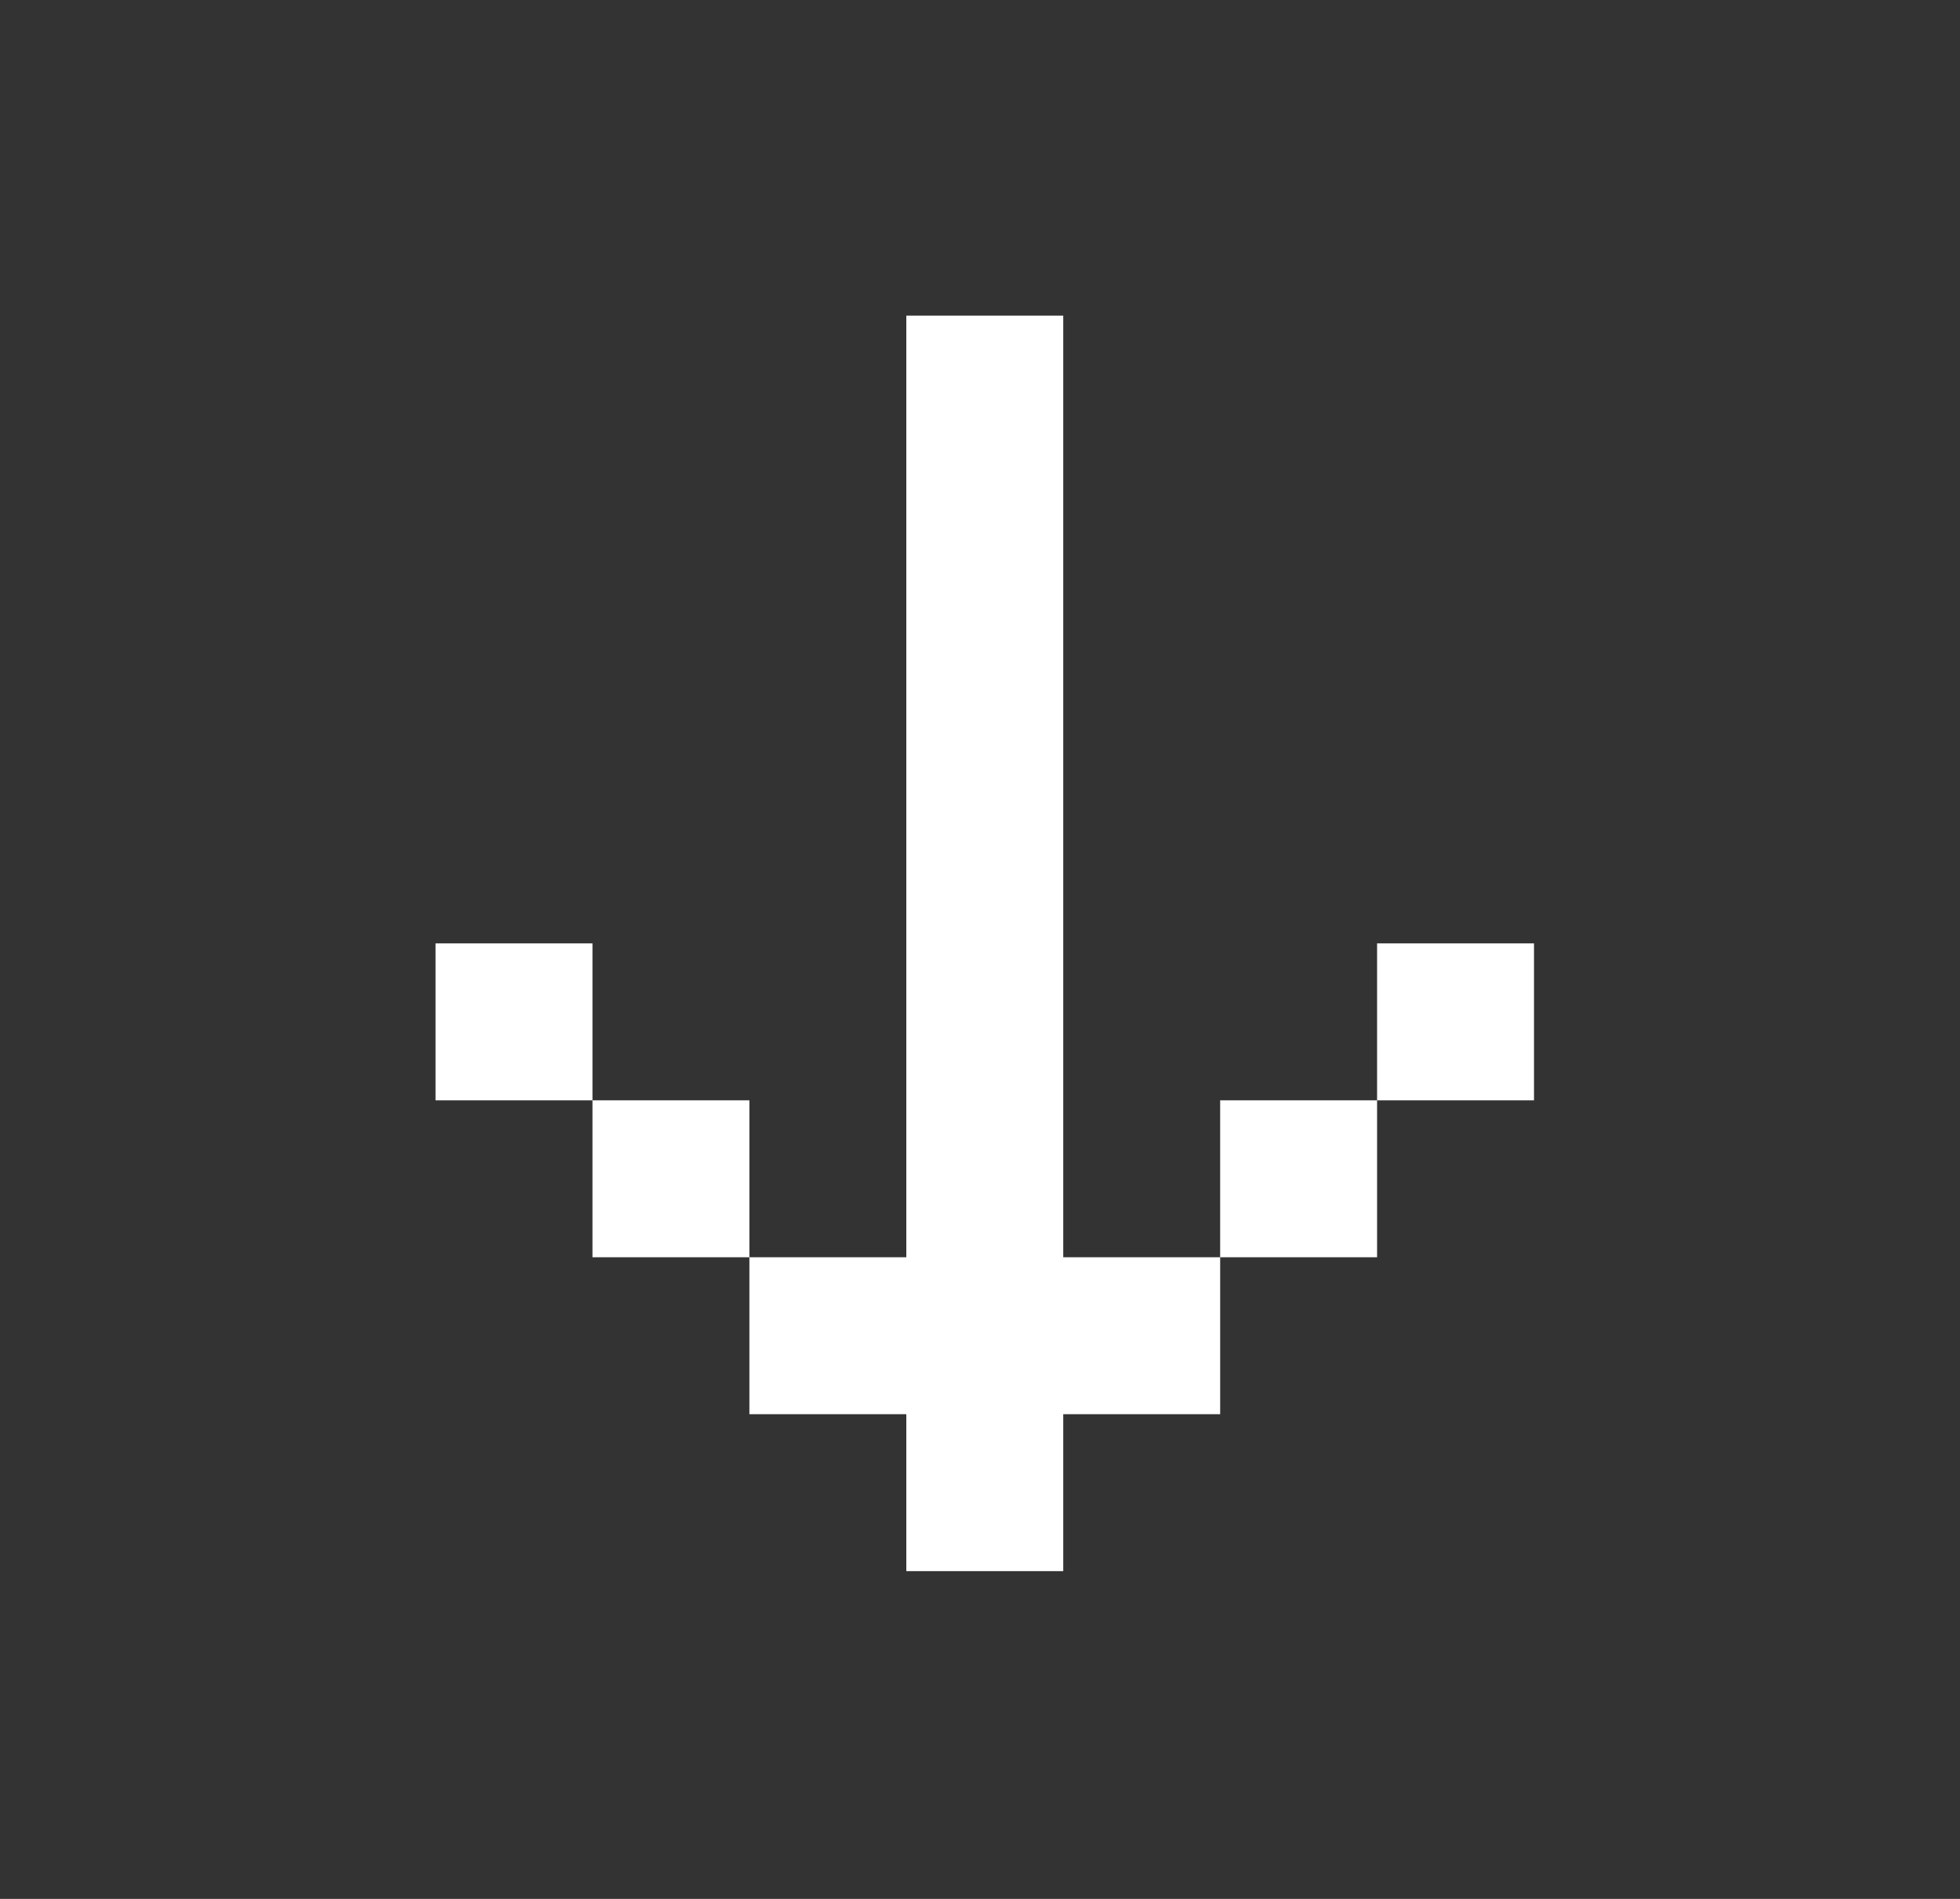 <svg width="32" height="31" viewBox="0 0 32 31" fill="none" xmlns="http://www.w3.org/2000/svg">
<rect x="0" y="0" width="32" height="31" fill="#333333" stroke="none"/>
<path d="M17.359 5.153L14.797 5.153L14.797 20.525L12.235 20.525L12.235 23.087L14.797 23.087L14.797 25.649L17.359 25.649L17.359 23.087L19.921 23.087L19.921 20.525L17.359 20.525L17.359 5.153ZM22.483 17.963L22.483 20.525L19.921 20.525L19.921 17.963L22.483 17.963ZM22.483 17.963L22.483 15.401L25.045 15.401L25.045 17.963L22.483 17.963ZM9.673 17.963L9.673 20.525L12.235 20.525L12.235 17.963L9.673 17.963ZM9.673 17.963L9.673 15.401L7.111 15.401L7.111 17.963L9.673 17.963Z" fill="white"/>
</svg>
